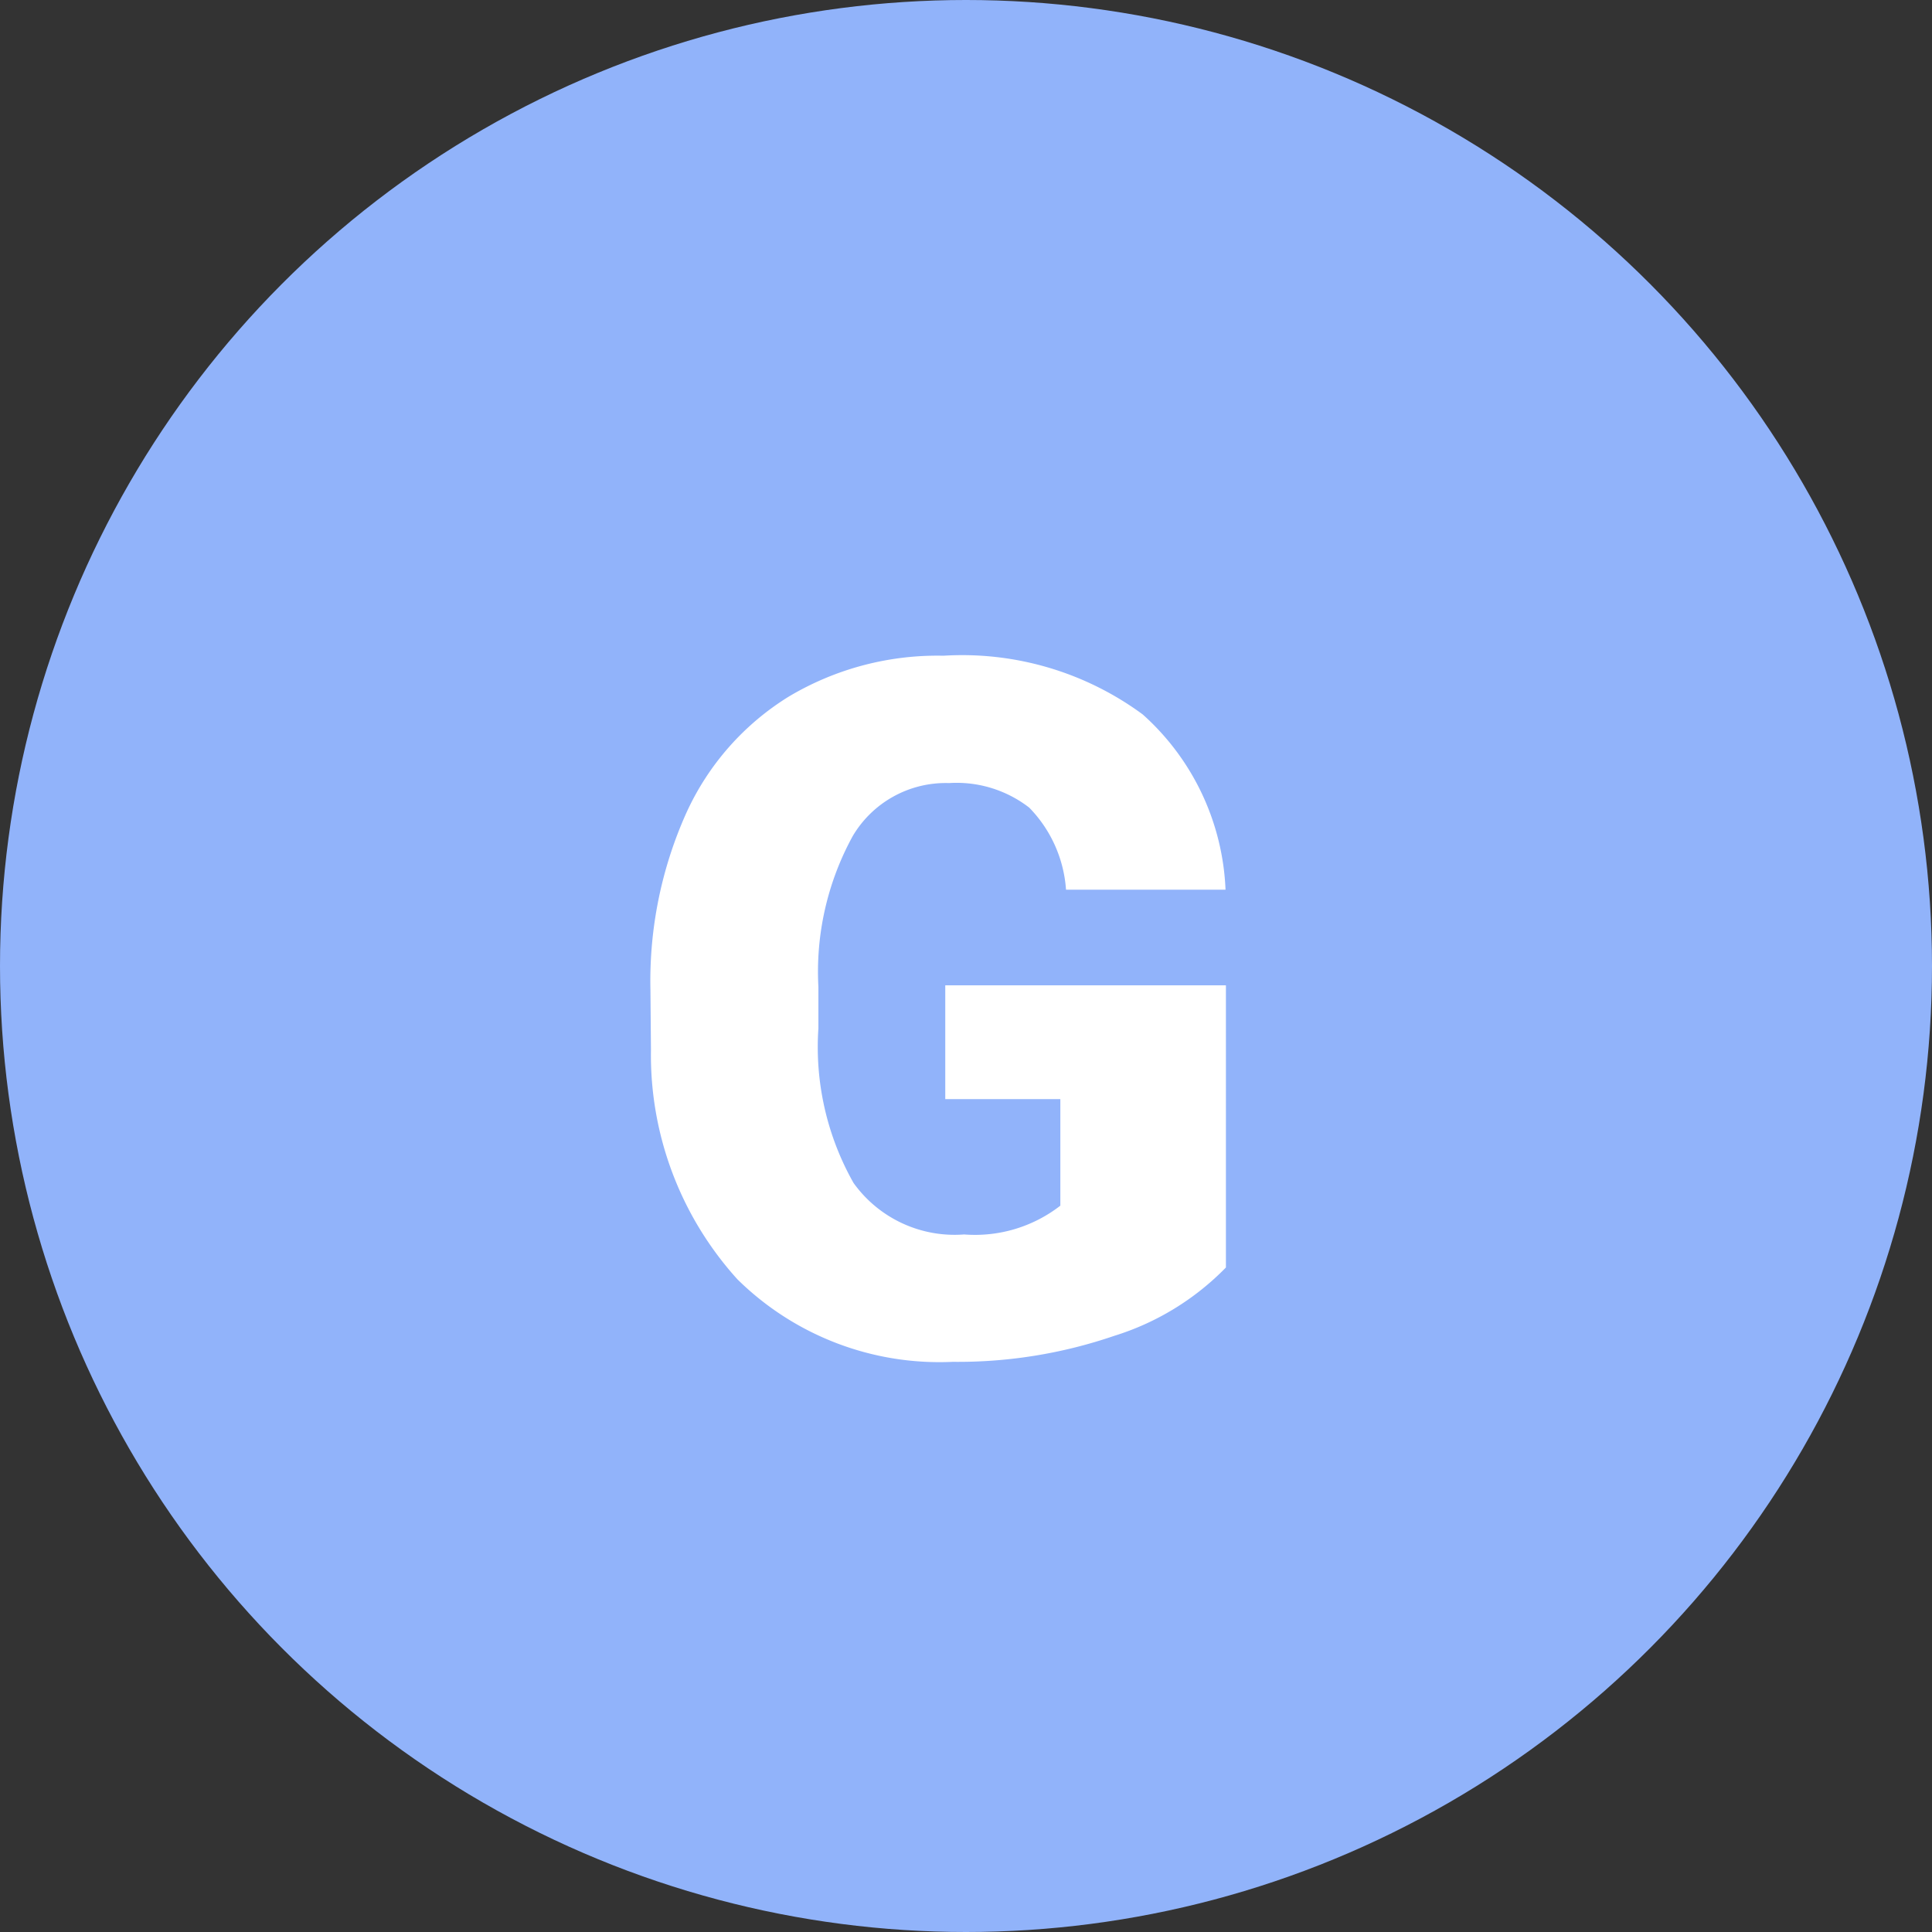 <svg xmlns="http://www.w3.org/2000/svg" width="60" height="60" viewBox="0 0 60 60">
  <rect x="0" y="0" width="60" height="60" fill="#333333" stroke="none"/>
  <g id="Grupo_61712" data-name="Grupo 61712" transform="translate(-180.5 -958.323)">
    <circle id="Elipse_1195" data-name="Elipse 1195" cx="30" cy="30" r="30" transform="translate(180.5 958.323)" fill="#91b3fa"/>
    <path id="Trazado_144554" data-name="Trazado 144554" d="M19.072,28.363A8.267,8.267,0,0,1,15.6,30.487a14.974,14.974,0,0,1-5.01.806A8.933,8.933,0,0,1,3.9,28.729,10.377,10.377,0,0,1,1.216,21.6L1.2,19.75a12.728,12.728,0,0,1,1.113-5.5A8.267,8.267,0,0,1,5.5,10.631a9.012,9.012,0,0,1,4.8-1.267,9.448,9.448,0,0,1,6.189,1.824,7.728,7.728,0,0,1,2.571,5.442H14.106a4.044,4.044,0,0,0-1.143-2.549,3.687,3.687,0,0,0-2.49-.762A3.355,3.355,0,0,0,7.485,14.96a8.76,8.76,0,0,0-1.069,4.688v1.289a8.576,8.576,0,0,0,1.091,4.8,3.86,3.86,0,0,0,3.435,1.6,4.32,4.32,0,0,0,2.988-.894V23.134H10.356V19.6h8.716Z" transform="translate(199.5 969.323)" fill="#fff"/>
  </g>
</svg>

